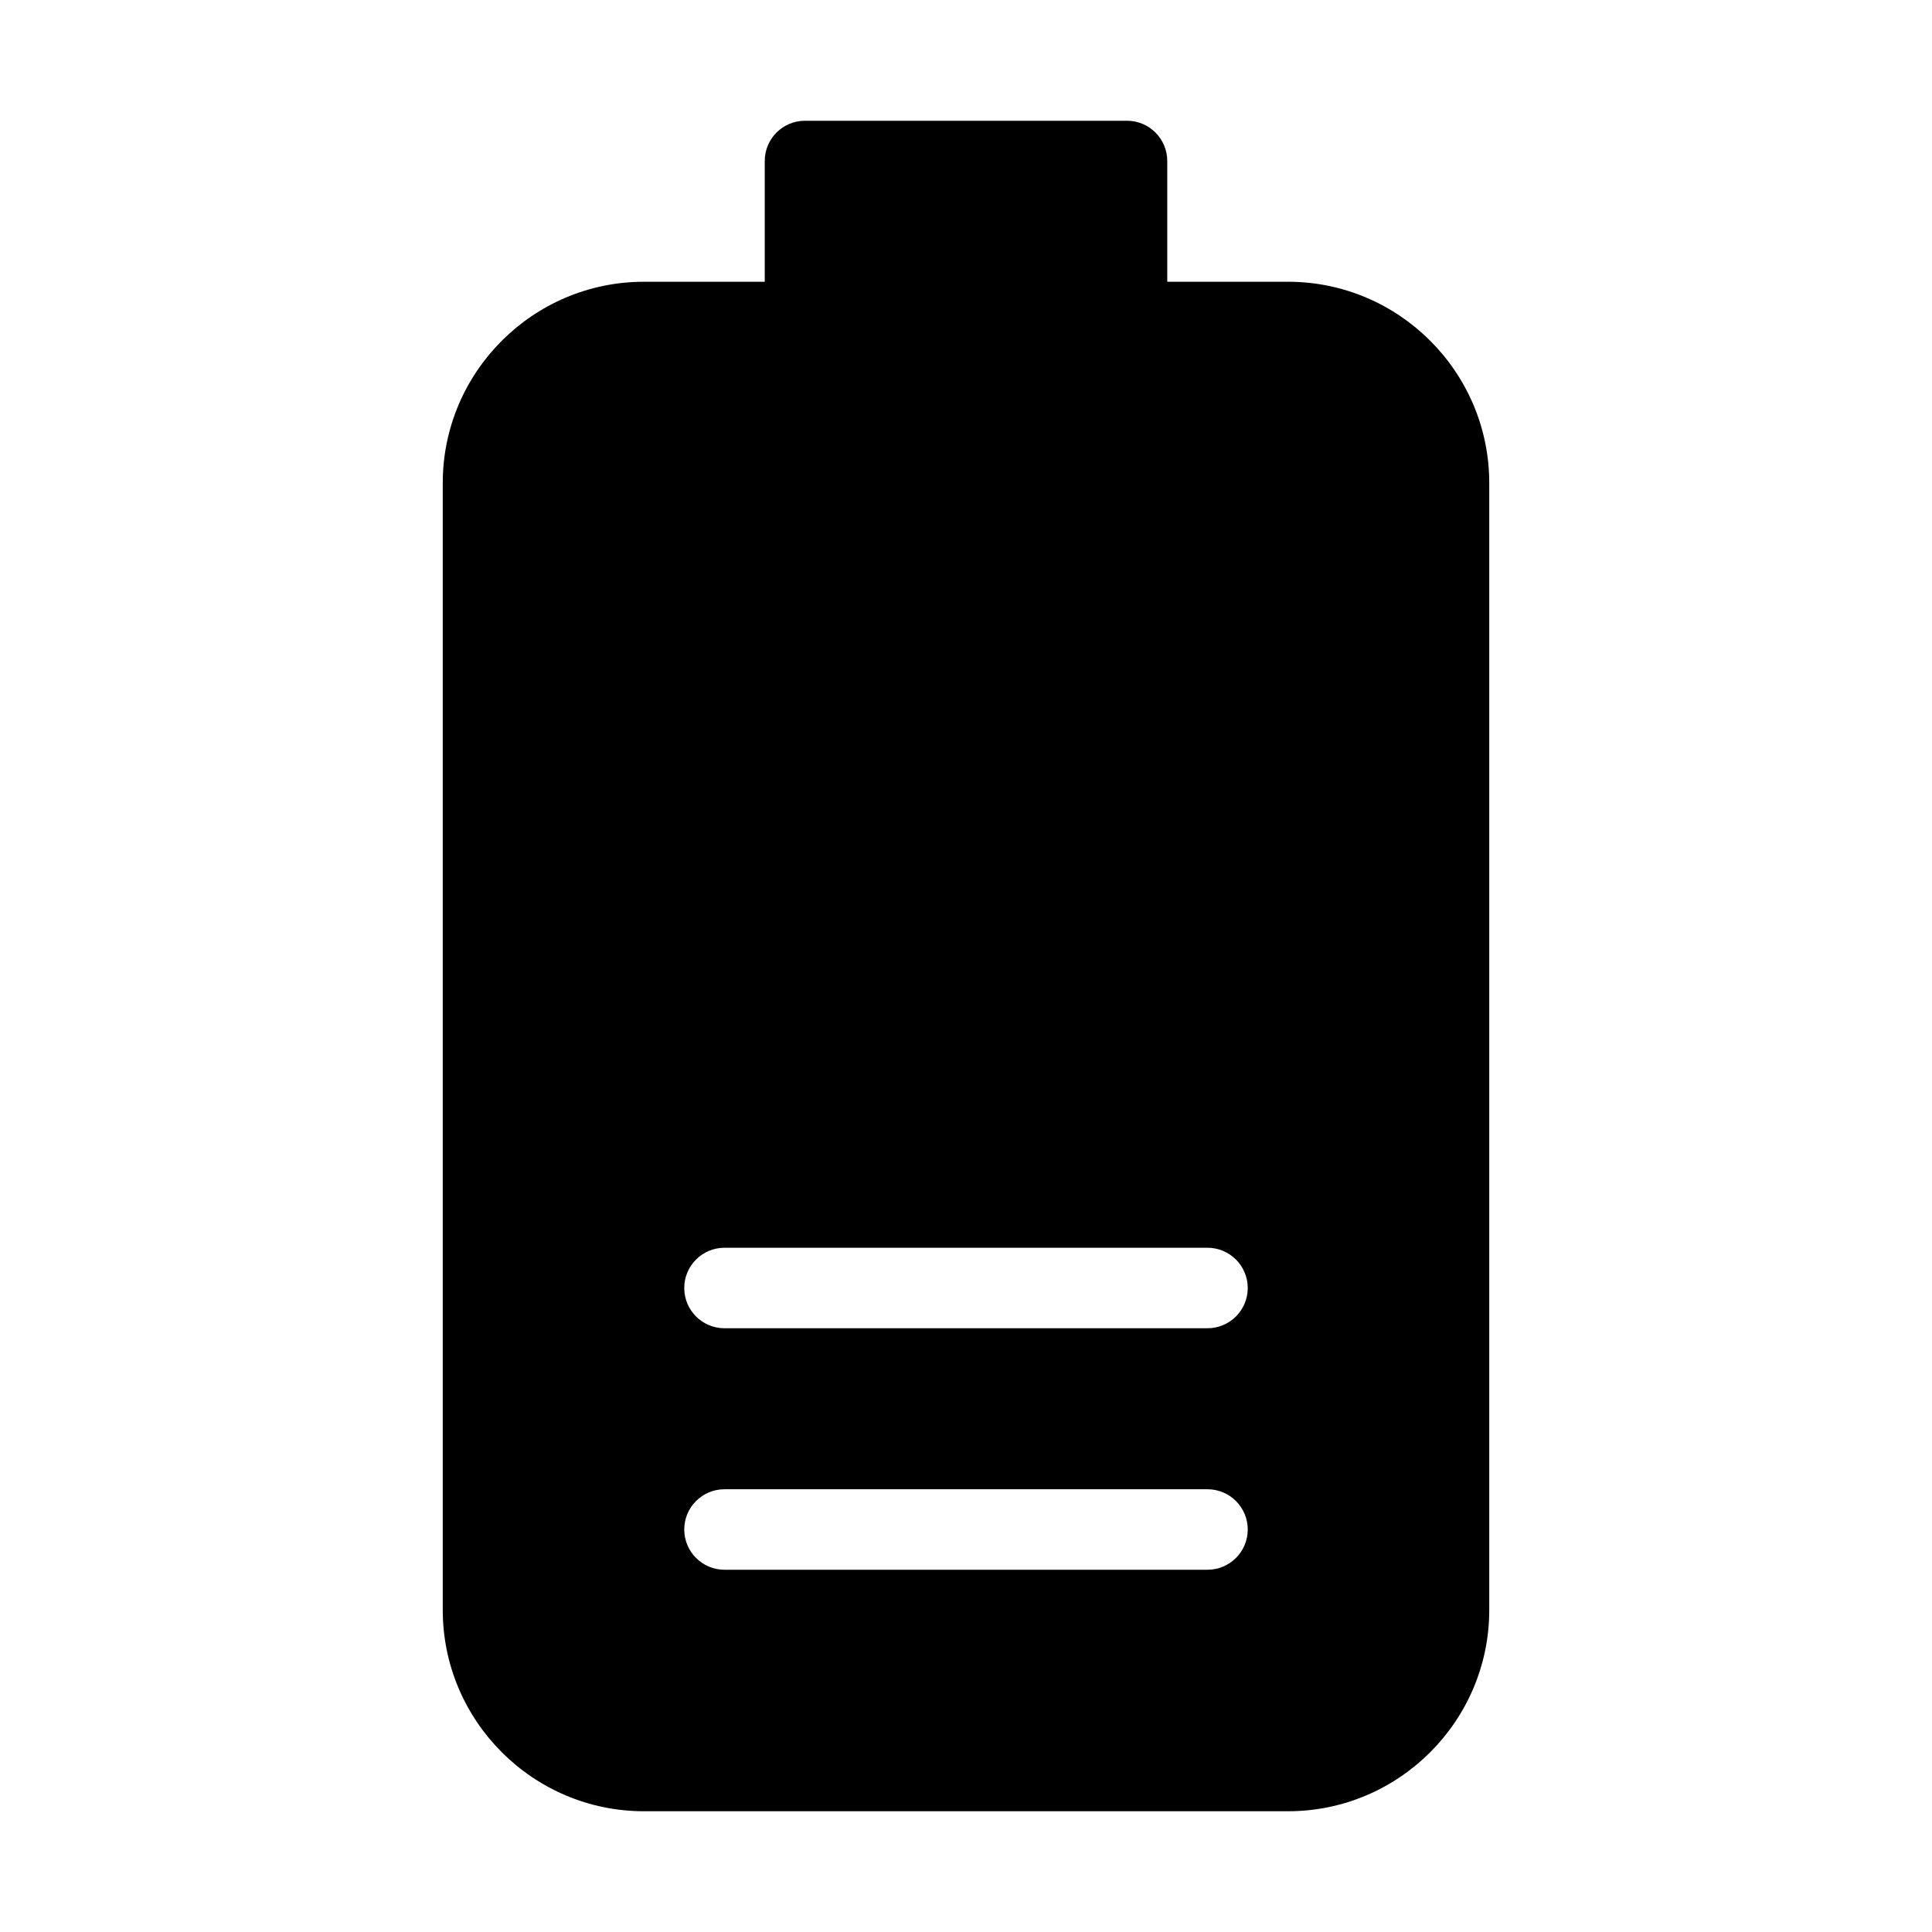 <?xml version="1.0" encoding="iso-8859-1"?>
<!-- Generator: Adobe Illustrator 19.0.0, SVG Export Plug-In . SVG Version: 6.00 Build 0)  -->
<svg version="1.1" id="Layer_1" xmlns="http://www.w3.org/2000/svg" xmlns:xlink="http://www.w3.org/1999/xlink" x="0px" y="0px"
	 viewBox="0 0 24 24" style="enable-background:new 0 0 24 24;" xml:space="preserve">
<g id="XMLID_231_">
	<path id="XMLID_136_" d="M16,3.5h-1.5V2c0-0.276-0.224-0.5-0.5-0.5h-4C9.724,1.5,9.5,1.724,9.5,2v1.5H8C6.622,3.5,5.5,4.622,5.5,6
		v14c0,1.378,1.122,2.5,2.5,2.5h8c1.378,0,2.5-1.122,2.5-2.5V6C18.5,4.622,17.378,3.5,16,3.5z M15,19.5H9
		c-0.276,0-0.5-0.224-0.5-0.5s0.224-0.5,0.5-0.5h6c0.276,0,0.5,0.224,0.5,0.5S15.276,19.5,15,19.5z M15,16.5H9
		c-0.276,0-0.5-0.224-0.5-0.5s0.224-0.5,0.5-0.5h6c0.276,0,0.5,0.224,0.5,0.5S15.276,16.5,15,16.5z"/>
</g>
<g>
</g>
<g>
</g>
<g>
</g>
<g>
</g>
<g>
</g>
<g>
</g>
<g>
</g>
<g>
</g>
<g>
</g>
<g>
</g>
<g>
</g>
<g>
</g>
<g>
</g>
<g>
</g>
<g>
</g>
</svg>
